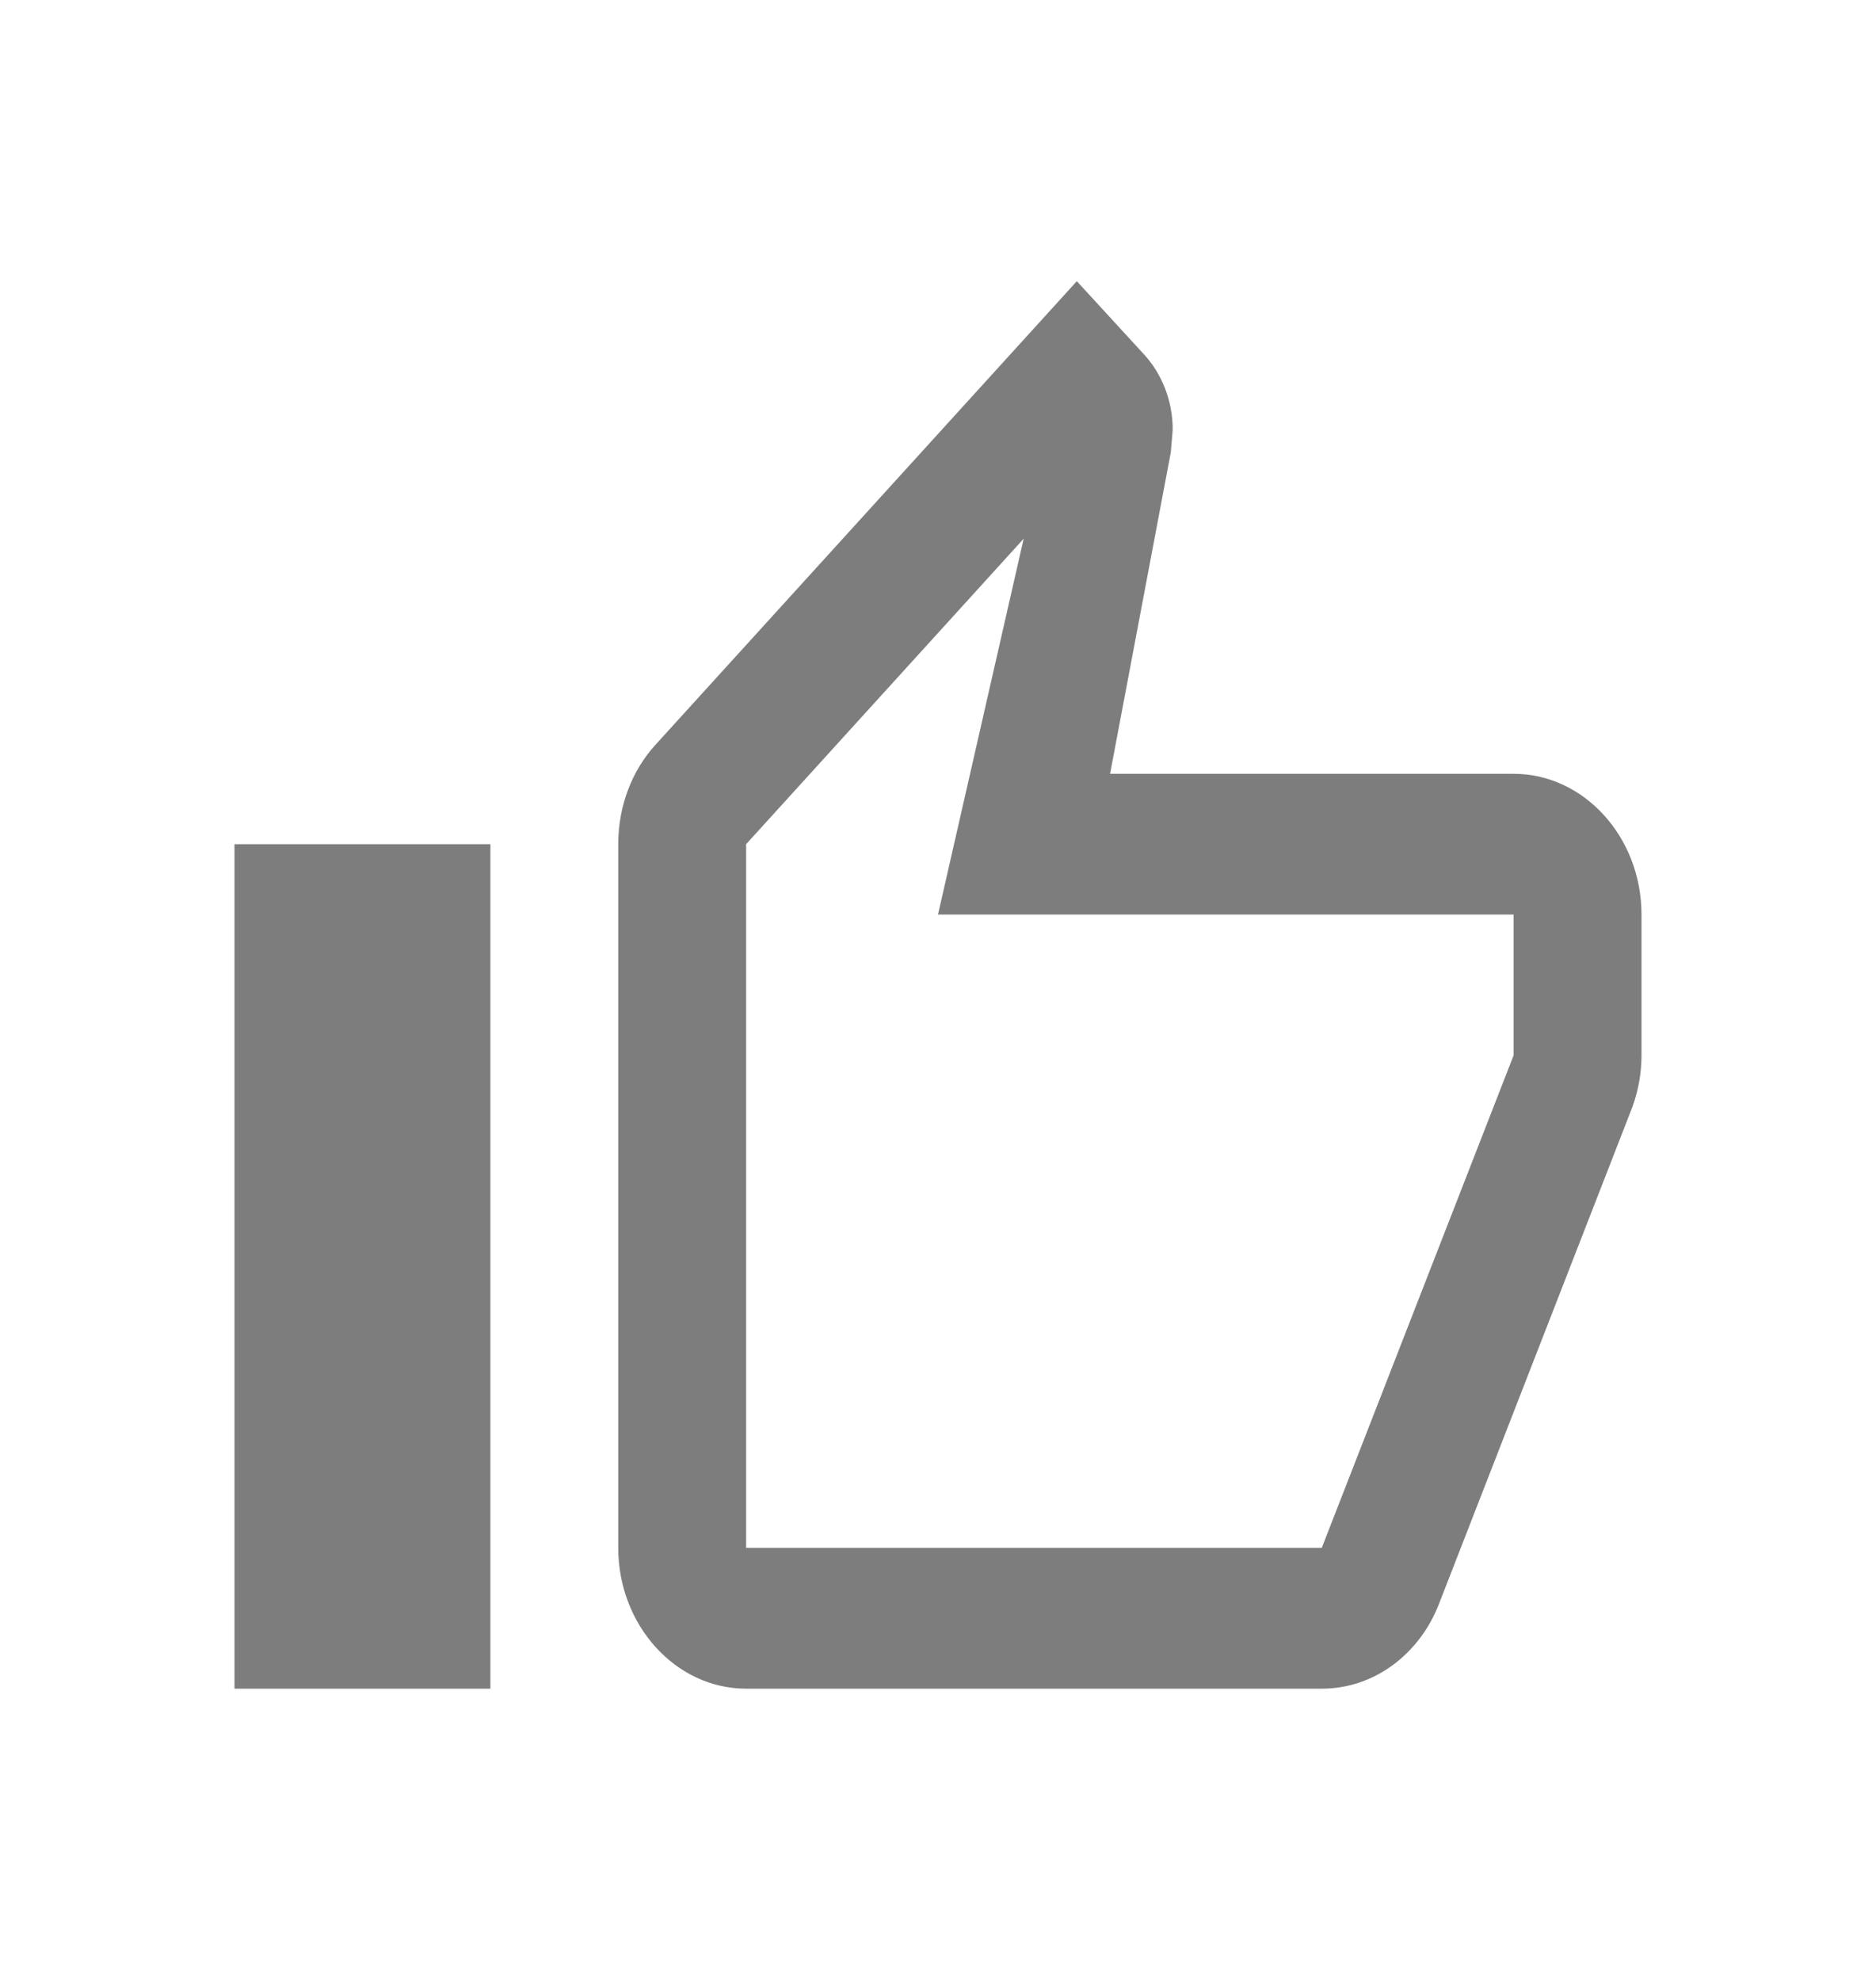 <svg width="18" height="19" viewBox="0 0 18 19" fill="none" xmlns="http://www.w3.org/2000/svg">
<path d="M7.159 16.197H12.682C13.191 16.197 13.627 15.859 13.811 15.373L15.664 10.614C15.719 10.459 15.75 10.297 15.75 10.122V8.772C15.75 8.029 15.198 7.422 14.523 7.422H10.651L11.234 4.337L11.252 4.121C11.252 3.844 11.148 3.588 10.982 3.405L10.332 2.697L6.288 7.145C6.067 7.388 5.932 7.725 5.932 8.097V14.847C5.932 15.589 6.484 16.197 7.159 16.197ZM7.159 8.097L9.822 5.167L9 8.772H14.523V10.122L12.682 14.847H7.159V8.097ZM2.25 8.097H4.705V16.197H2.25V8.097Z" fill="rgba(39, 39, 39, 0.6)"/>
</svg>
